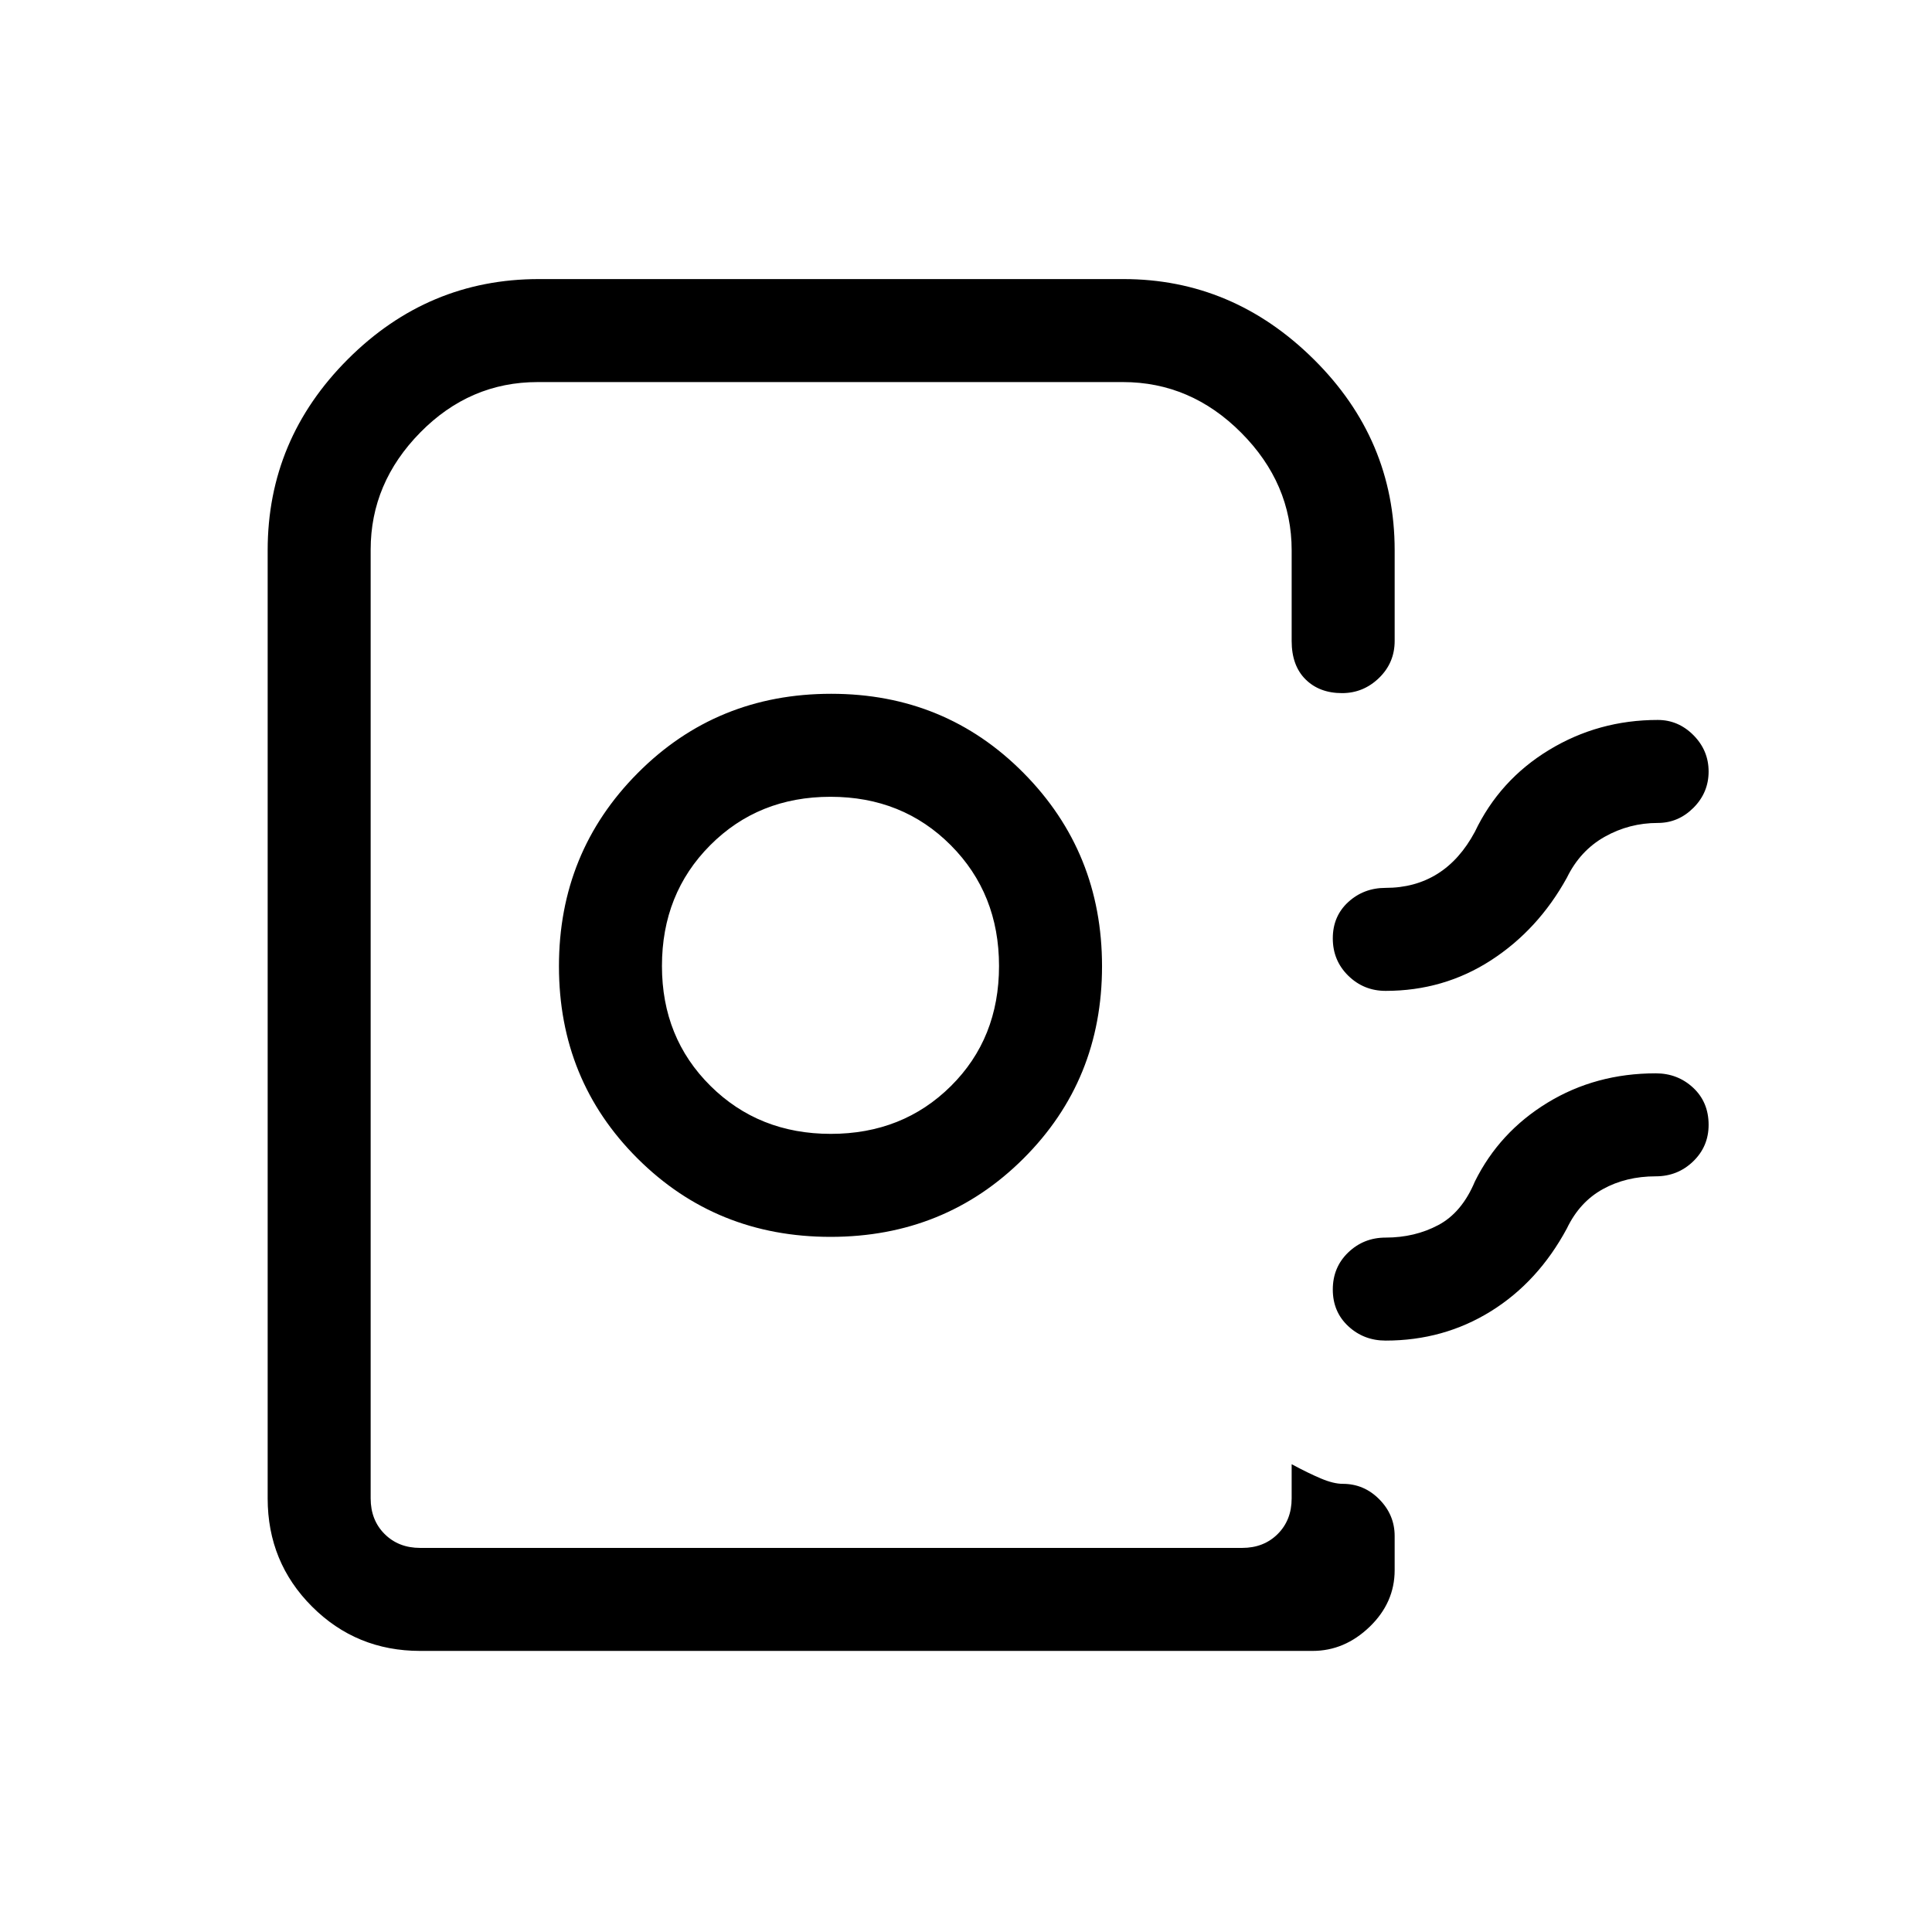 <svg xmlns="http://www.w3.org/2000/svg" height="40" viewBox="0 -960 960 960" width="40"><path d="M133-215.46v-471.1q0-55.1 39.84-94.94 39.83-39.83 94.93-39.83h290.46q54.28 0 94.53 39.83Q693-741.66 693-686.56v45.05q0 10.86-7.78 18.39-7.78 7.53-18.36 7.53-11.25 0-18.14-6.83-6.9-6.84-6.9-19.09v-45.05q0-33.23-25.06-58.41-25.07-25.18-58.79-25.18H267.18q-33.72 0-58.36 25.05-24.64 25.06-24.64 58.23v471.41q0 10.77 6.92 17.69 6.93 6.92 17.69 6.92h408.42q10.76 0 17.69-6.92 6.92-6.92 6.92-17.69v-16.98q8.33 4.48 14.58 7.11 6.24 2.64 10.83 2.64 10.56 0 18.16 7.71 7.61 7.72 7.61 18.21v16.97q0 16.16-12.44 28.15-12.44 11.98-28.35 11.98H208.79q-31.71 0-53.75-22.04Q133-183.74 133-215.46Zm279.7-129.95q56.83 0 95.86-38.93 39.03-38.92 39.03-95.55 0-56.64-38.96-96-38.95-39.37-95.63-39.37-56.95 0-96.1 39.37-39.16 39.36-39.16 96 0 56.63 39.07 95.55 39.06 38.93 95.89 38.93Zm.11-51.18q-35.76 0-59.82-23.87-24.07-23.87-24.07-59.54 0-35.95 23.97-60.01 23.97-24.07 59.78-24.07t59.77 24.07q23.97 24.06 23.97 60.01t-23.93 59.68q-23.92 23.73-59.67 23.73ZM849-576.64q0 10.47-7.52 18.02-7.53 7.54-17.74 7.54-14.17 0-26.38 6.87-12.21 6.88-18.77 20.31-14.28 25.9-37.75 41.08t-52.33 15.18q-10.88 0-18.57-7.54-7.68-7.53-7.68-18.55 0-11.01 7.68-18.05 7.69-7.04 18.57-7.04 14.58 0 25.73-6.96 11.14-6.96 18.61-20.89 12.28-25.74 36.84-40.66 24.56-14.93 54.05-14.93 10.21 0 17.74 7.58 7.52 7.58 7.52 18.04Zm0 175.56q0 10.76-7.68 18.17-7.69 7.42-18.58 7.42-14.82 0-26.34 6.39-11.53 6.38-17.81 19.48-14.28 26.57-37.75 41.16-23.47 14.59-52.33 14.59-10.88 0-18.57-7.16-7.68-7.15-7.68-18.21 0-11.07 7.68-18.44 7.69-7.37 18.57-7.37 14.45 0 26.16-6.21 11.71-6.2 18.18-21.64 12.16-24.56 36.09-39.17 23.94-14.6 53.8-14.6 10.89 0 18.58 7.16 7.68 7.17 7.68 18.43ZM641.82-190.85H184.18h457.64-55.9 55.9Z"/></svg>